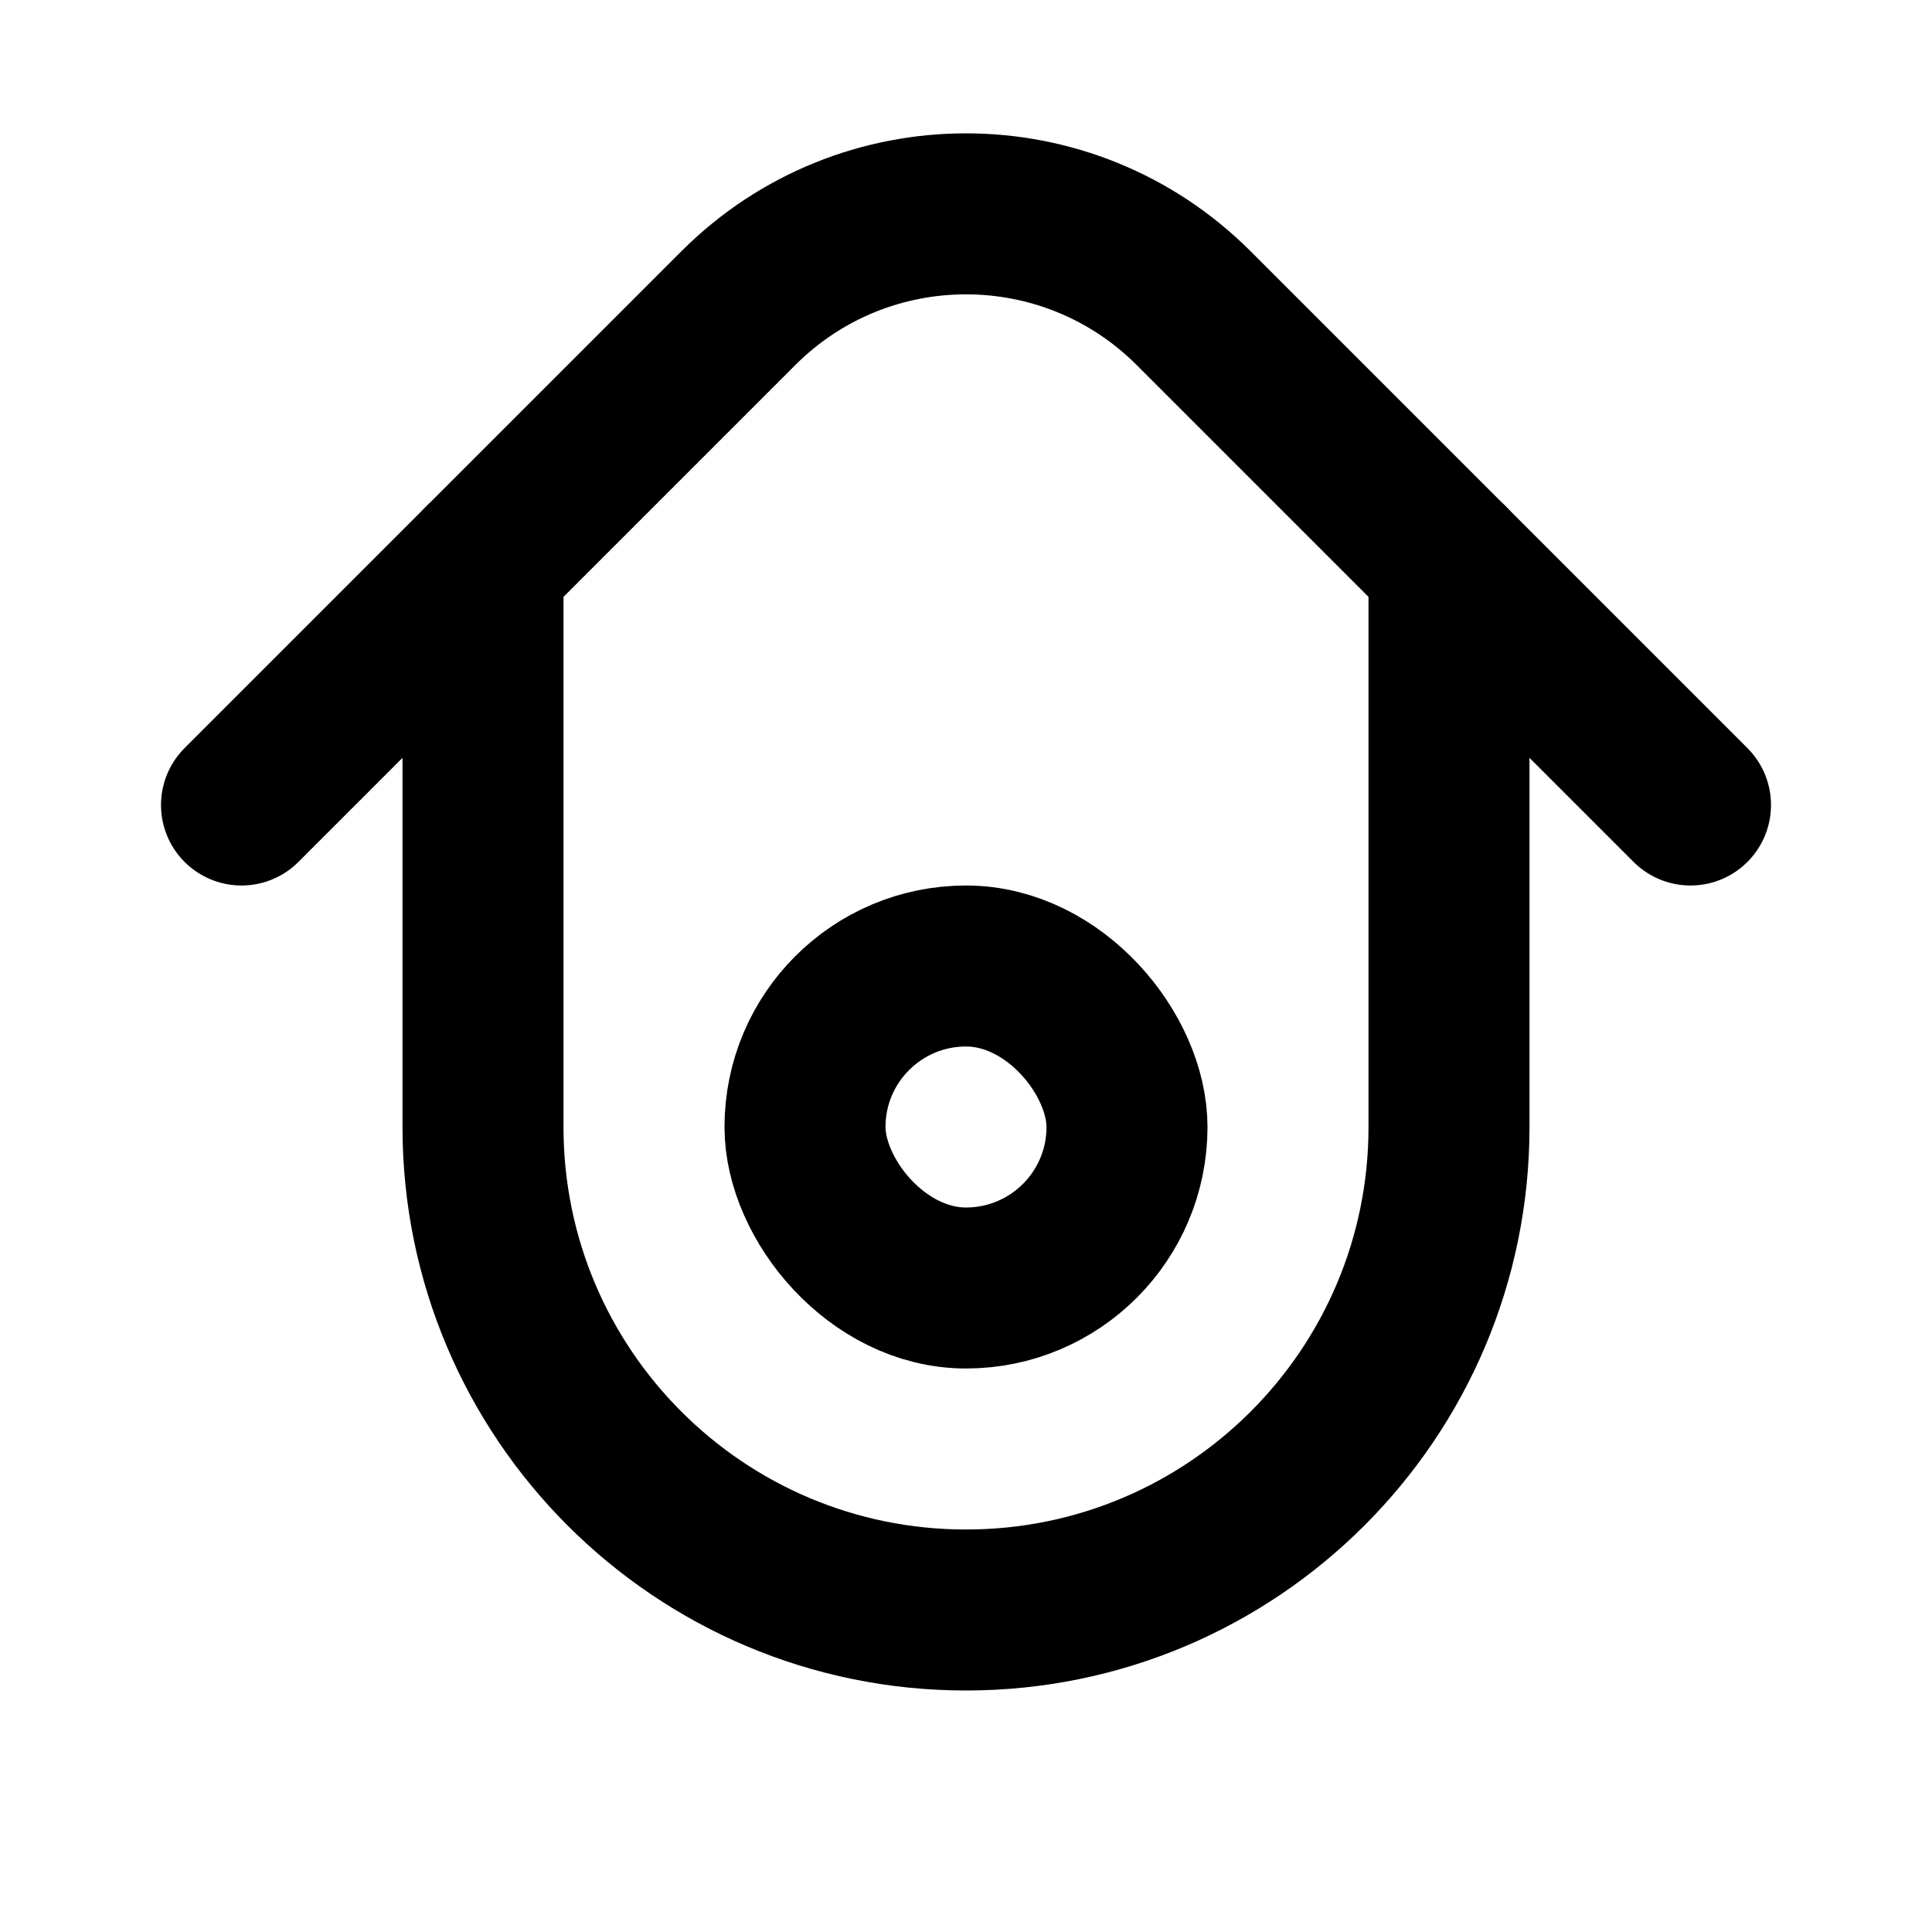 <svg
  xmlns="http://www.w3.org/2000/svg"
  width="24"
  height="24"
  viewBox="0 0 24 24"
  fill="none"
  stroke="currentColor"
  stroke-width="2"
  stroke-linecap="round"
  stroke-linejoin="round"
>
  <path d="M3 10L9.172 3.828C10.734 2.266 13.266 2.266 14.828 3.828L21 10"/>
  <path d="M6 7V14C6 17.314 8.686 20 12 20V20C15.314 20 18 17.314 18 14V7"/>
  <rect x="10" y="12" width="4" height="4" rx="2"/>
</svg>

